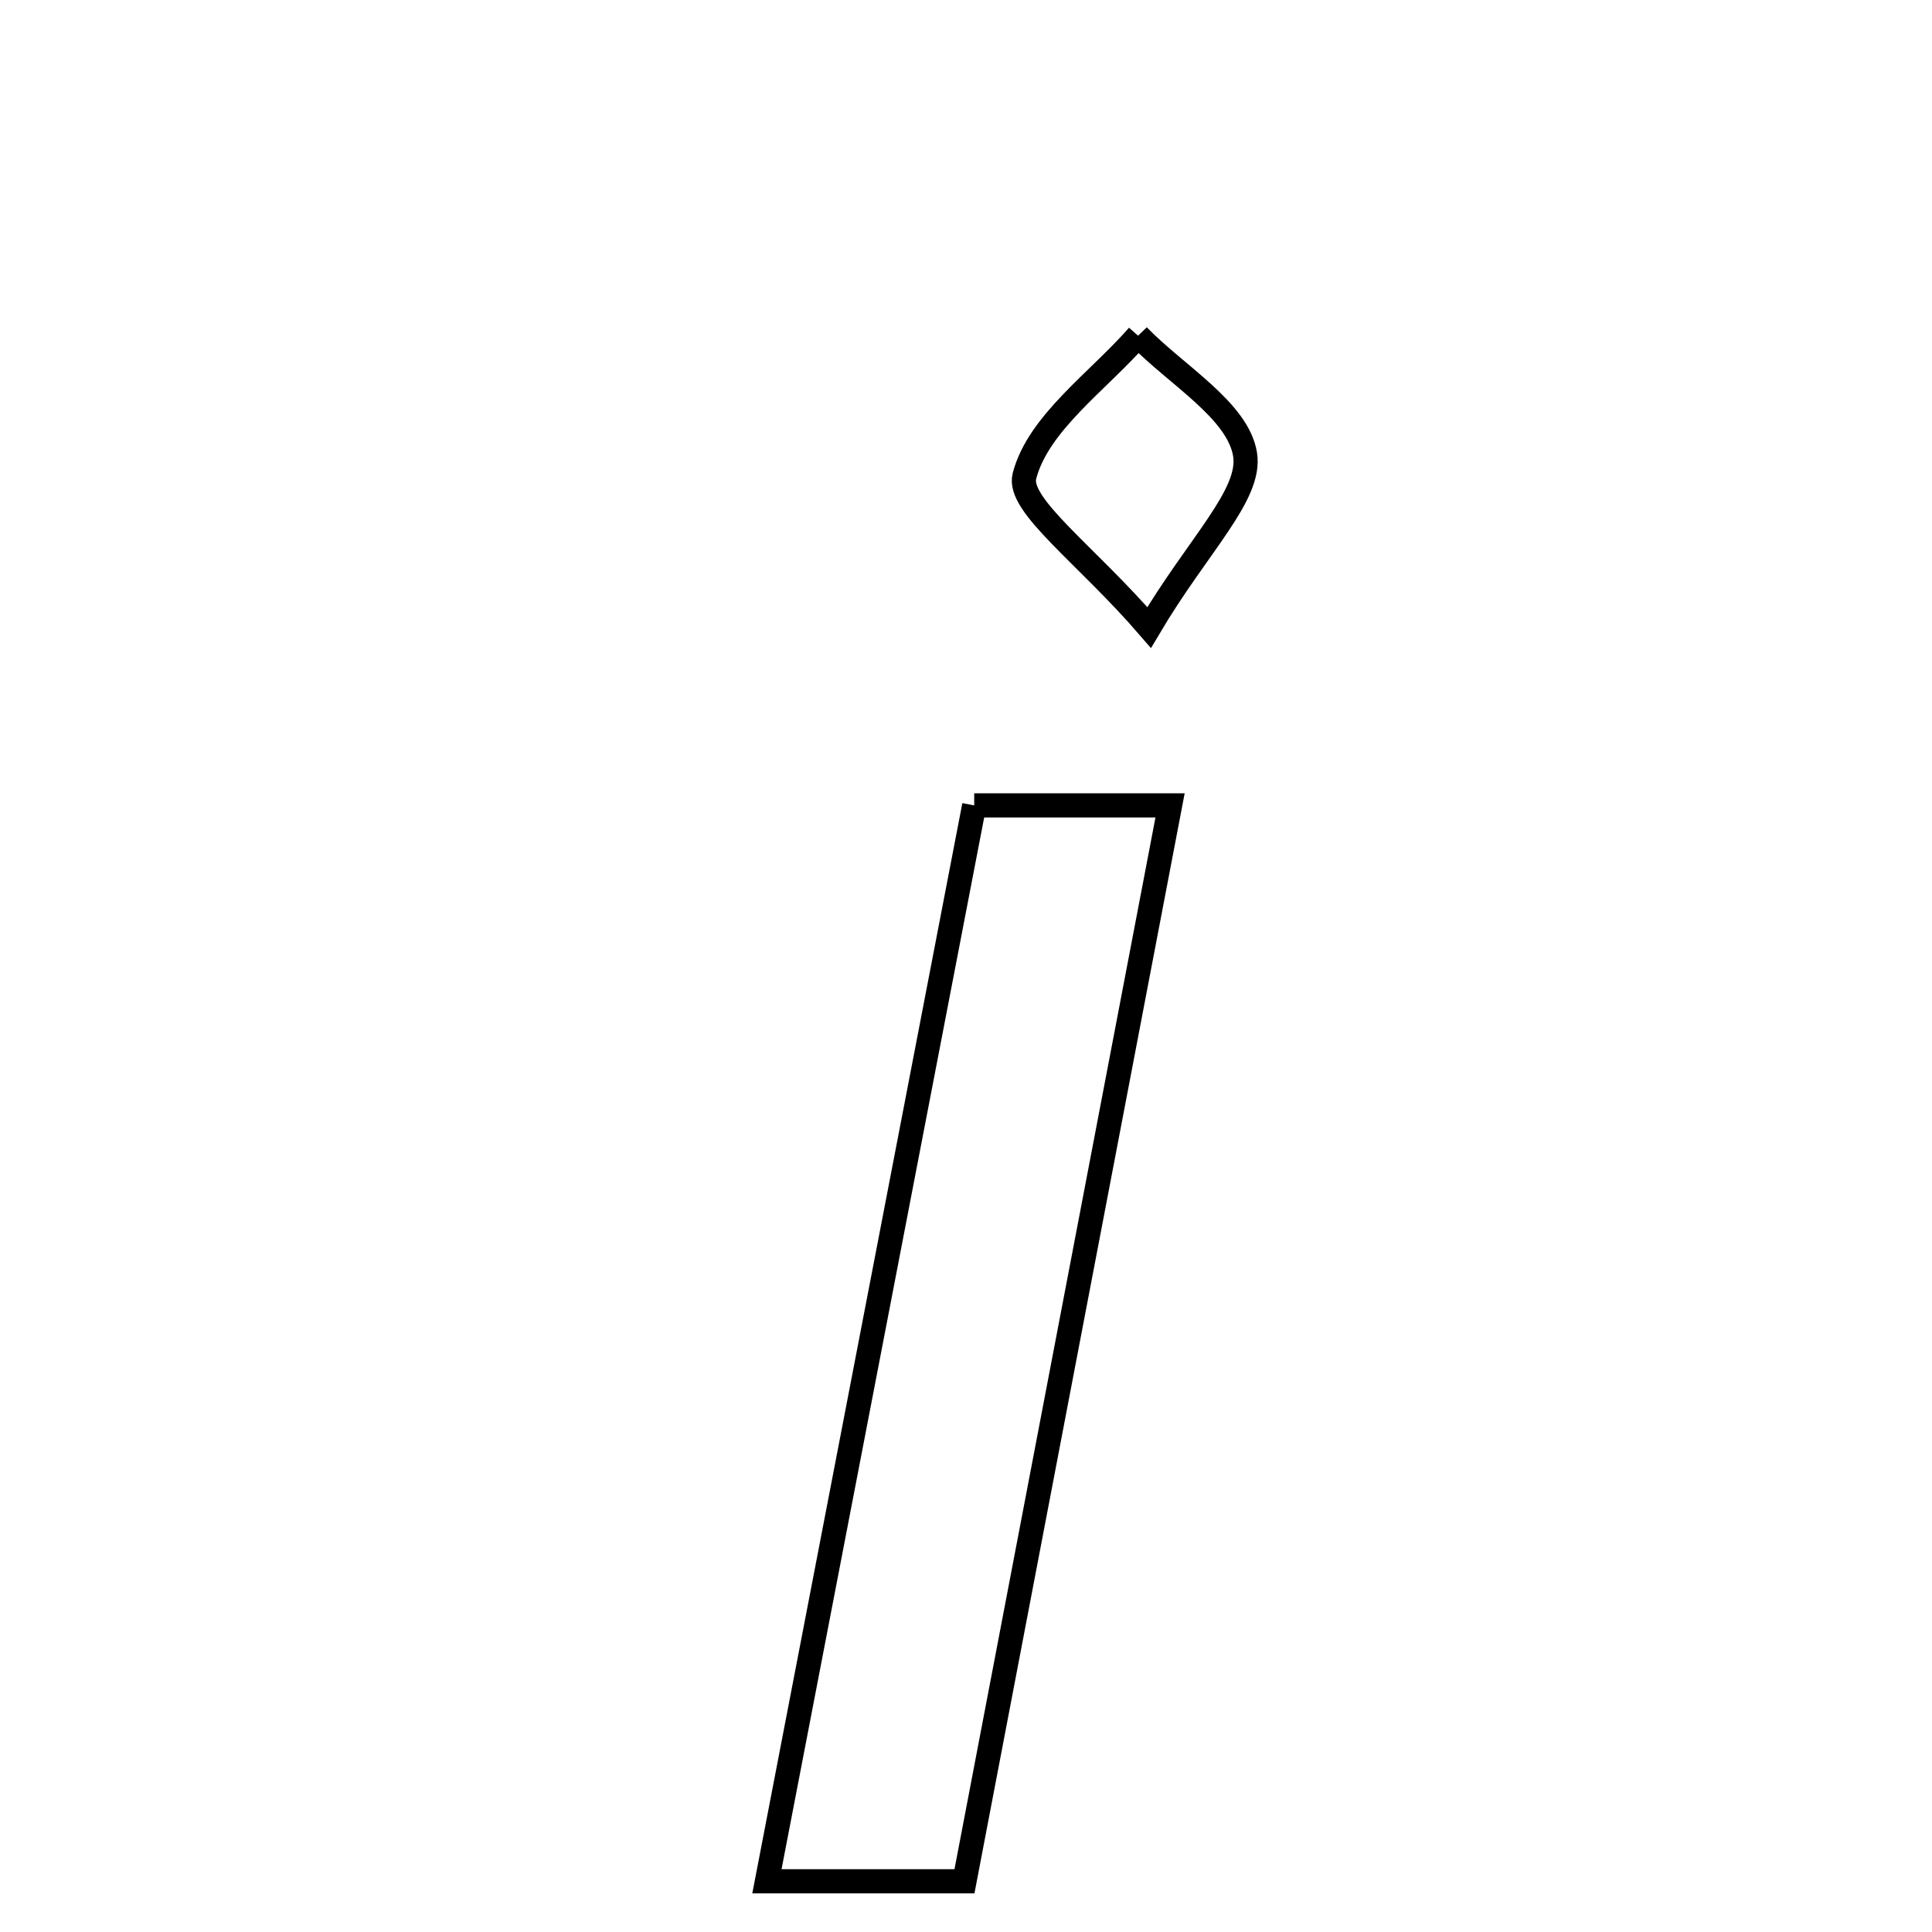 <svg xmlns="http://www.w3.org/2000/svg" viewBox="0.0 0.0 24.0 24.0" height="200px" width="200px"><path fill="none" stroke="black" stroke-width=".3" stroke-opacity="1.0"  filling="0" d="M14.138 4.17 C14.61 4.658 15.381 5.099 15.467 5.647 C15.546 6.149 14.884 6.767 14.275 7.795 C13.491 6.886 12.631 6.275 12.726 5.913 C12.898 5.254 13.636 4.743 14.138 4.17"></path>
<path fill="none" stroke="black" stroke-width=".3" stroke-opacity="1.0"  filling="0" d="M12.102 10.005 C12.908 10.005 13.603 10.005 14.535 10.005 C13.669 14.536 12.837 18.894 11.981 23.37 C11.001 23.37 10.371 23.37 9.527 23.37 C10.399 18.844 11.237 14.497 12.102 10.005"></path></svg>